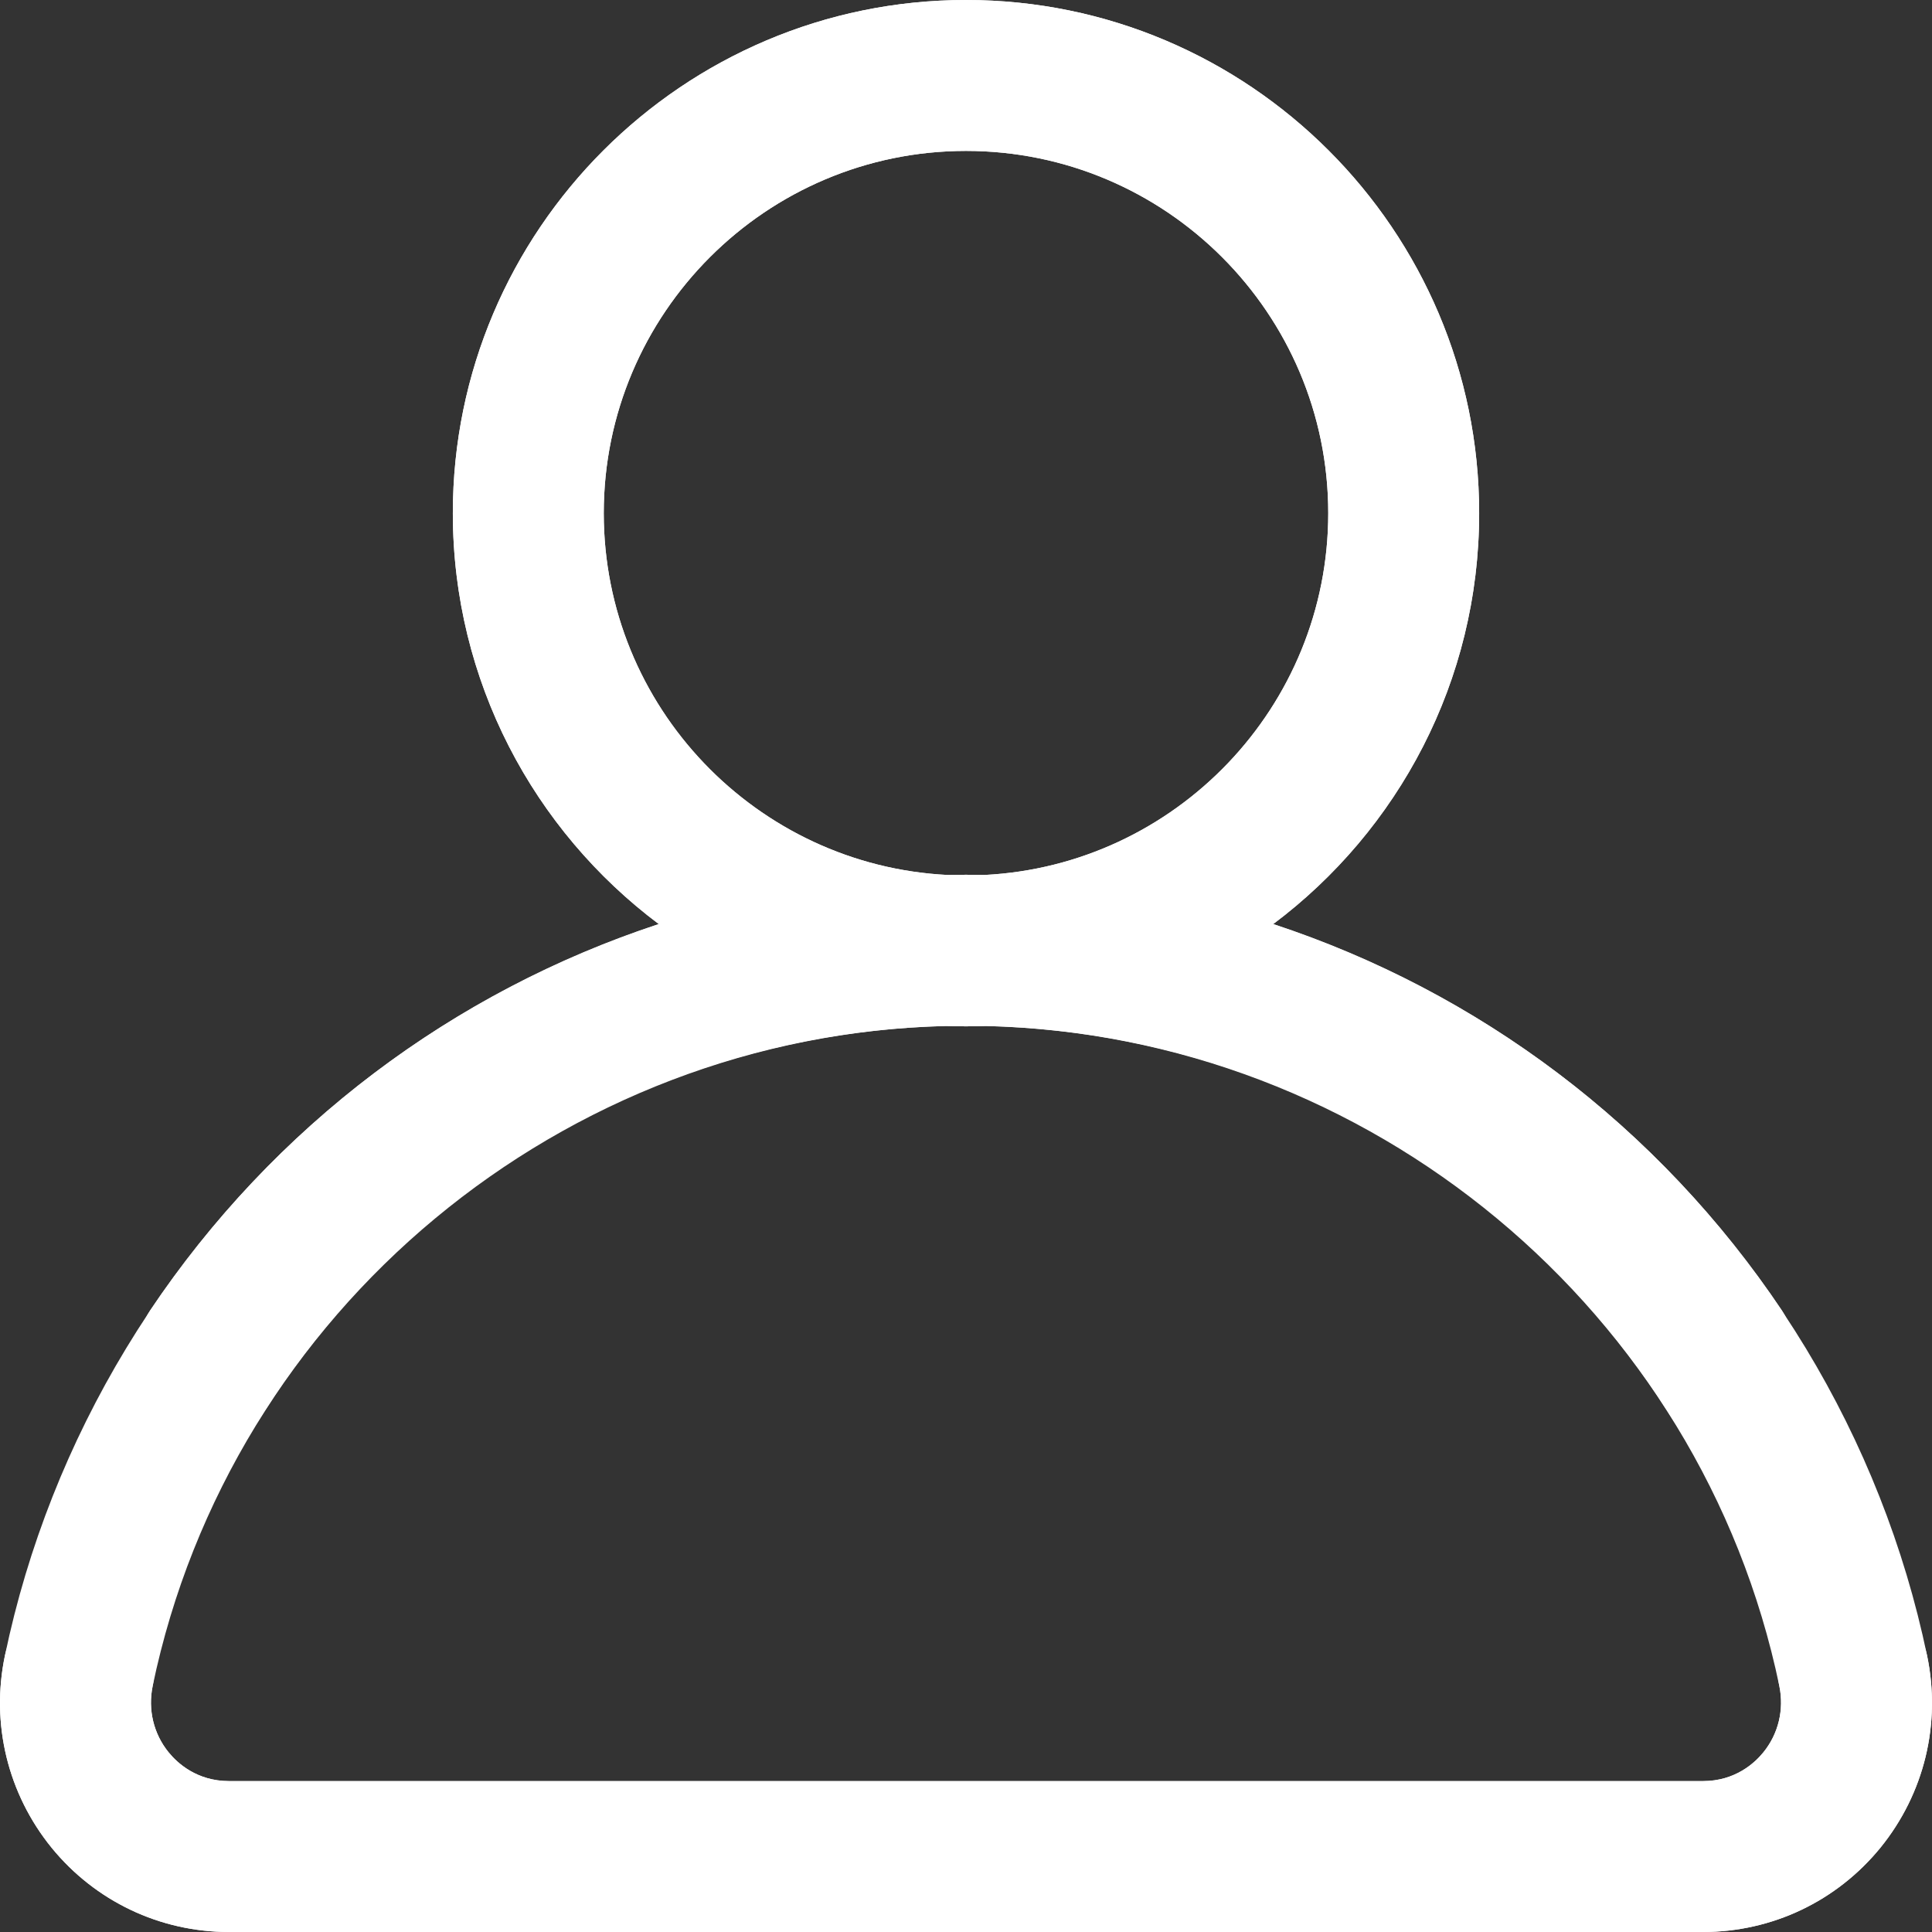 <svg width="18" height="18" viewBox="0 0 18 18" fill="none" xmlns="http://www.w3.org/2000/svg">
<rect x="0" y="0" width="18" height="18" fill="#333333" stroke="none"/>
<path d="M17.954 15.424C17.875 15.044 17.503 14.8 17.123 14.879C16.742 14.958 16.498 15.33 16.578 15.71C16.623 15.929 16.569 16.154 16.429 16.326C16.348 16.426 16.166 16.594 15.866 16.594H2.134C1.834 16.594 1.652 16.426 1.571 16.326C1.431 16.154 1.377 15.929 1.422 15.71C2.152 12.206 5.244 9.645 8.814 9.559C8.875 9.561 8.938 9.562 9 9.562C9.063 9.562 9.125 9.561 9.187 9.559C11.702 9.619 14.026 10.893 15.434 12.992C15.65 13.315 16.743 15.109 17.066 14.893C17.388 14.677 16.818 12.532 16.602 12.209C15.448 10.488 13.773 9.237 11.863 8.609C13.027 7.736 13.781 6.345 13.781 4.781C13.781 2.145 11.636 0 9 0C6.364 0 4.219 2.145 4.219 4.781C4.219 6.346 4.974 7.737 6.139 8.61C5.072 8.962 4.07 9.509 3.193 10.23C1.585 11.552 0.468 13.397 0.046 15.424C-0.087 16.059 0.072 16.711 0.48 17.214C0.887 17.713 1.489 18 2.134 18H15.866C16.511 18 17.113 17.713 17.52 17.214C17.928 16.711 18.087 16.059 17.954 15.424ZM5.625 4.781C5.625 2.92 7.139 1.406 9 1.406C10.861 1.406 12.375 2.92 12.375 4.781C12.375 6.585 10.953 8.063 9.171 8.152C9.114 8.151 9.057 8.15 9 8.15C8.943 8.15 8.886 8.151 8.83 8.152C7.048 8.063 5.625 6.585 5.625 4.781Z" fill="white"/>
<path d="M0.046 15.424C0.125 15.044 0.497 14.8 0.877 14.879C1.258 14.958 1.502 15.33 1.422 15.71C1.377 15.929 1.431 16.154 1.571 16.326C1.652 16.426 1.834 16.594 2.134 16.594H15.866C16.166 16.594 16.348 16.426 16.429 16.326C16.569 16.154 16.623 15.929 16.578 15.71C15.848 12.206 12.757 9.645 9.186 9.559C9.125 9.561 9.062 9.562 9 9.562C8.937 9.562 8.875 9.561 8.813 9.559C6.298 9.619 3.974 10.893 2.566 12.992C2.35 13.315 1.257 15.109 0.934 14.893C0.612 14.677 1.182 12.532 1.398 12.209C2.552 10.488 4.227 9.237 6.137 8.609C4.973 7.736 4.219 6.345 4.219 4.781C4.219 2.145 6.364 0 9 0C11.636 0 13.781 2.145 13.781 4.781C13.781 6.346 13.026 7.737 11.861 8.61C12.928 8.962 13.93 9.509 14.807 10.23C16.415 11.552 17.532 13.397 17.954 15.424C18.087 16.059 17.928 16.711 17.52 17.214C17.113 17.713 16.511 18 15.866 18H2.134C1.489 18 0.887 17.713 0.48 17.214C0.072 16.711 -0.087 16.059 0.046 15.424ZM12.375 4.781C12.375 2.92 10.861 1.406 9 1.406C7.139 1.406 5.625 2.92 5.625 4.781C5.625 6.585 7.047 8.063 8.829 8.152C8.886 8.151 8.943 8.15 9 8.15C9.057 8.15 9.114 8.151 9.17 8.152C10.952 8.063 12.375 6.585 12.375 4.781Z" fill="white"/>
</svg>
